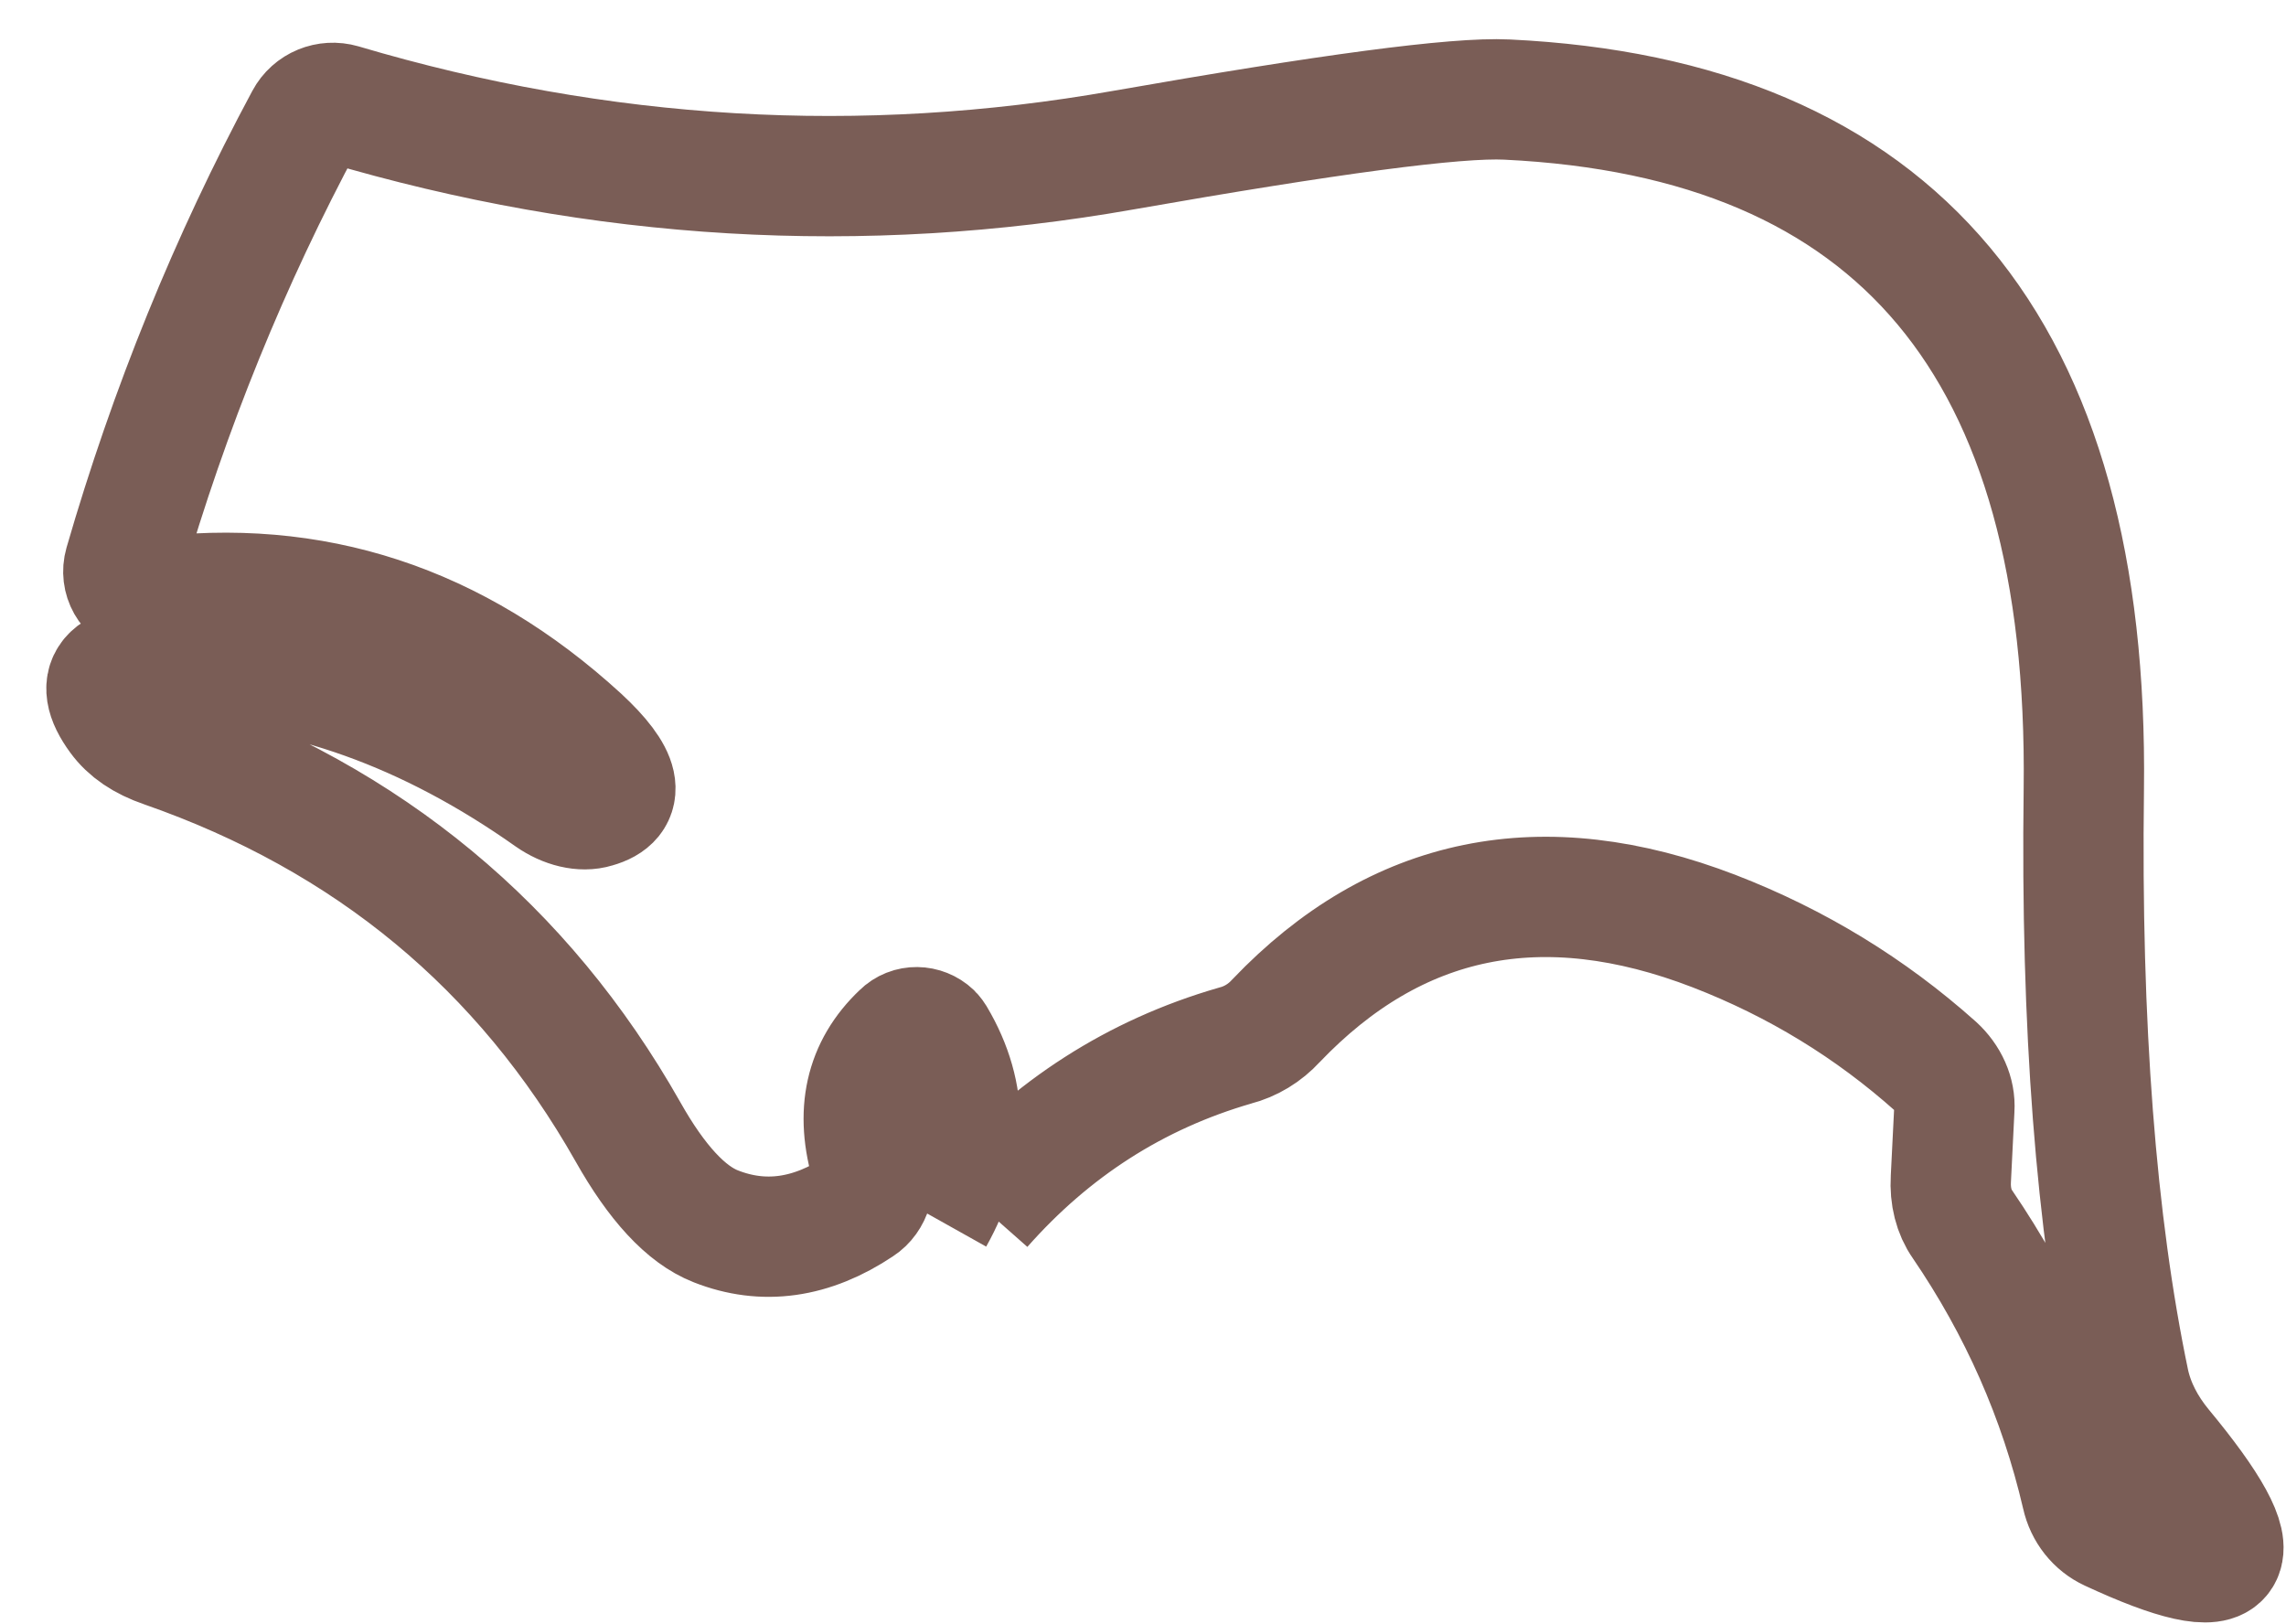 <?xml version="1.0" encoding="UTF-8" standalone="no"?><svg width='38' height='27' viewBox='0 0 38 27' fill='none' xmlns='http://www.w3.org/2000/svg'>
<path d='M16.328 20.065C17.479 18.761 18.874 17.86 20.529 17.381C20.79 17.314 21.025 17.171 21.21 16.969C23.21 14.873 25.639 14.377 28.496 15.479C29.866 16.009 31.092 16.758 32.176 17.726C32.387 17.919 32.504 18.18 32.487 18.433L32.429 19.594C32.412 19.88 32.479 20.149 32.622 20.351C33.563 21.731 34.227 23.229 34.605 24.853C34.664 25.122 34.84 25.341 35.076 25.45C37.252 26.46 37.546 25.997 35.941 24.062C35.664 23.725 35.479 23.363 35.395 22.985C34.84 20.334 34.588 17.044 34.639 13.123C34.731 5.786 31.538 1.966 25.05 1.655C24.202 1.613 22.076 1.899 18.672 2.496C14.328 3.262 9.992 3.01 5.681 1.731C5.445 1.663 5.193 1.764 5.076 1.983C3.815 4.331 2.815 6.796 2.067 9.379C2 9.615 2.134 9.85 2.37 9.918C2.429 9.934 2.487 9.934 2.538 9.934C5.202 9.589 7.571 10.364 9.647 12.265C10.328 12.896 10.412 13.283 9.899 13.426C9.681 13.494 9.395 13.426 9.143 13.25C7.118 11.819 5.042 11.079 2.916 11.02C1.832 10.995 1.513 11.289 1.975 11.92C2.135 12.139 2.378 12.307 2.723 12.425C6.126 13.611 8.697 15.74 10.437 18.811C10.916 19.661 11.403 20.191 11.899 20.385C12.689 20.696 13.488 20.587 14.294 20.048C14.488 19.922 14.563 19.661 14.488 19.4C14.21 18.491 14.378 17.751 14.983 17.179C15.126 17.036 15.353 17.044 15.496 17.179C15.513 17.196 15.53 17.221 15.546 17.246C16.109 18.197 16.101 19.198 15.521 20.233' stroke='#7A5D56' stroke-width='2'/>
</svg>
